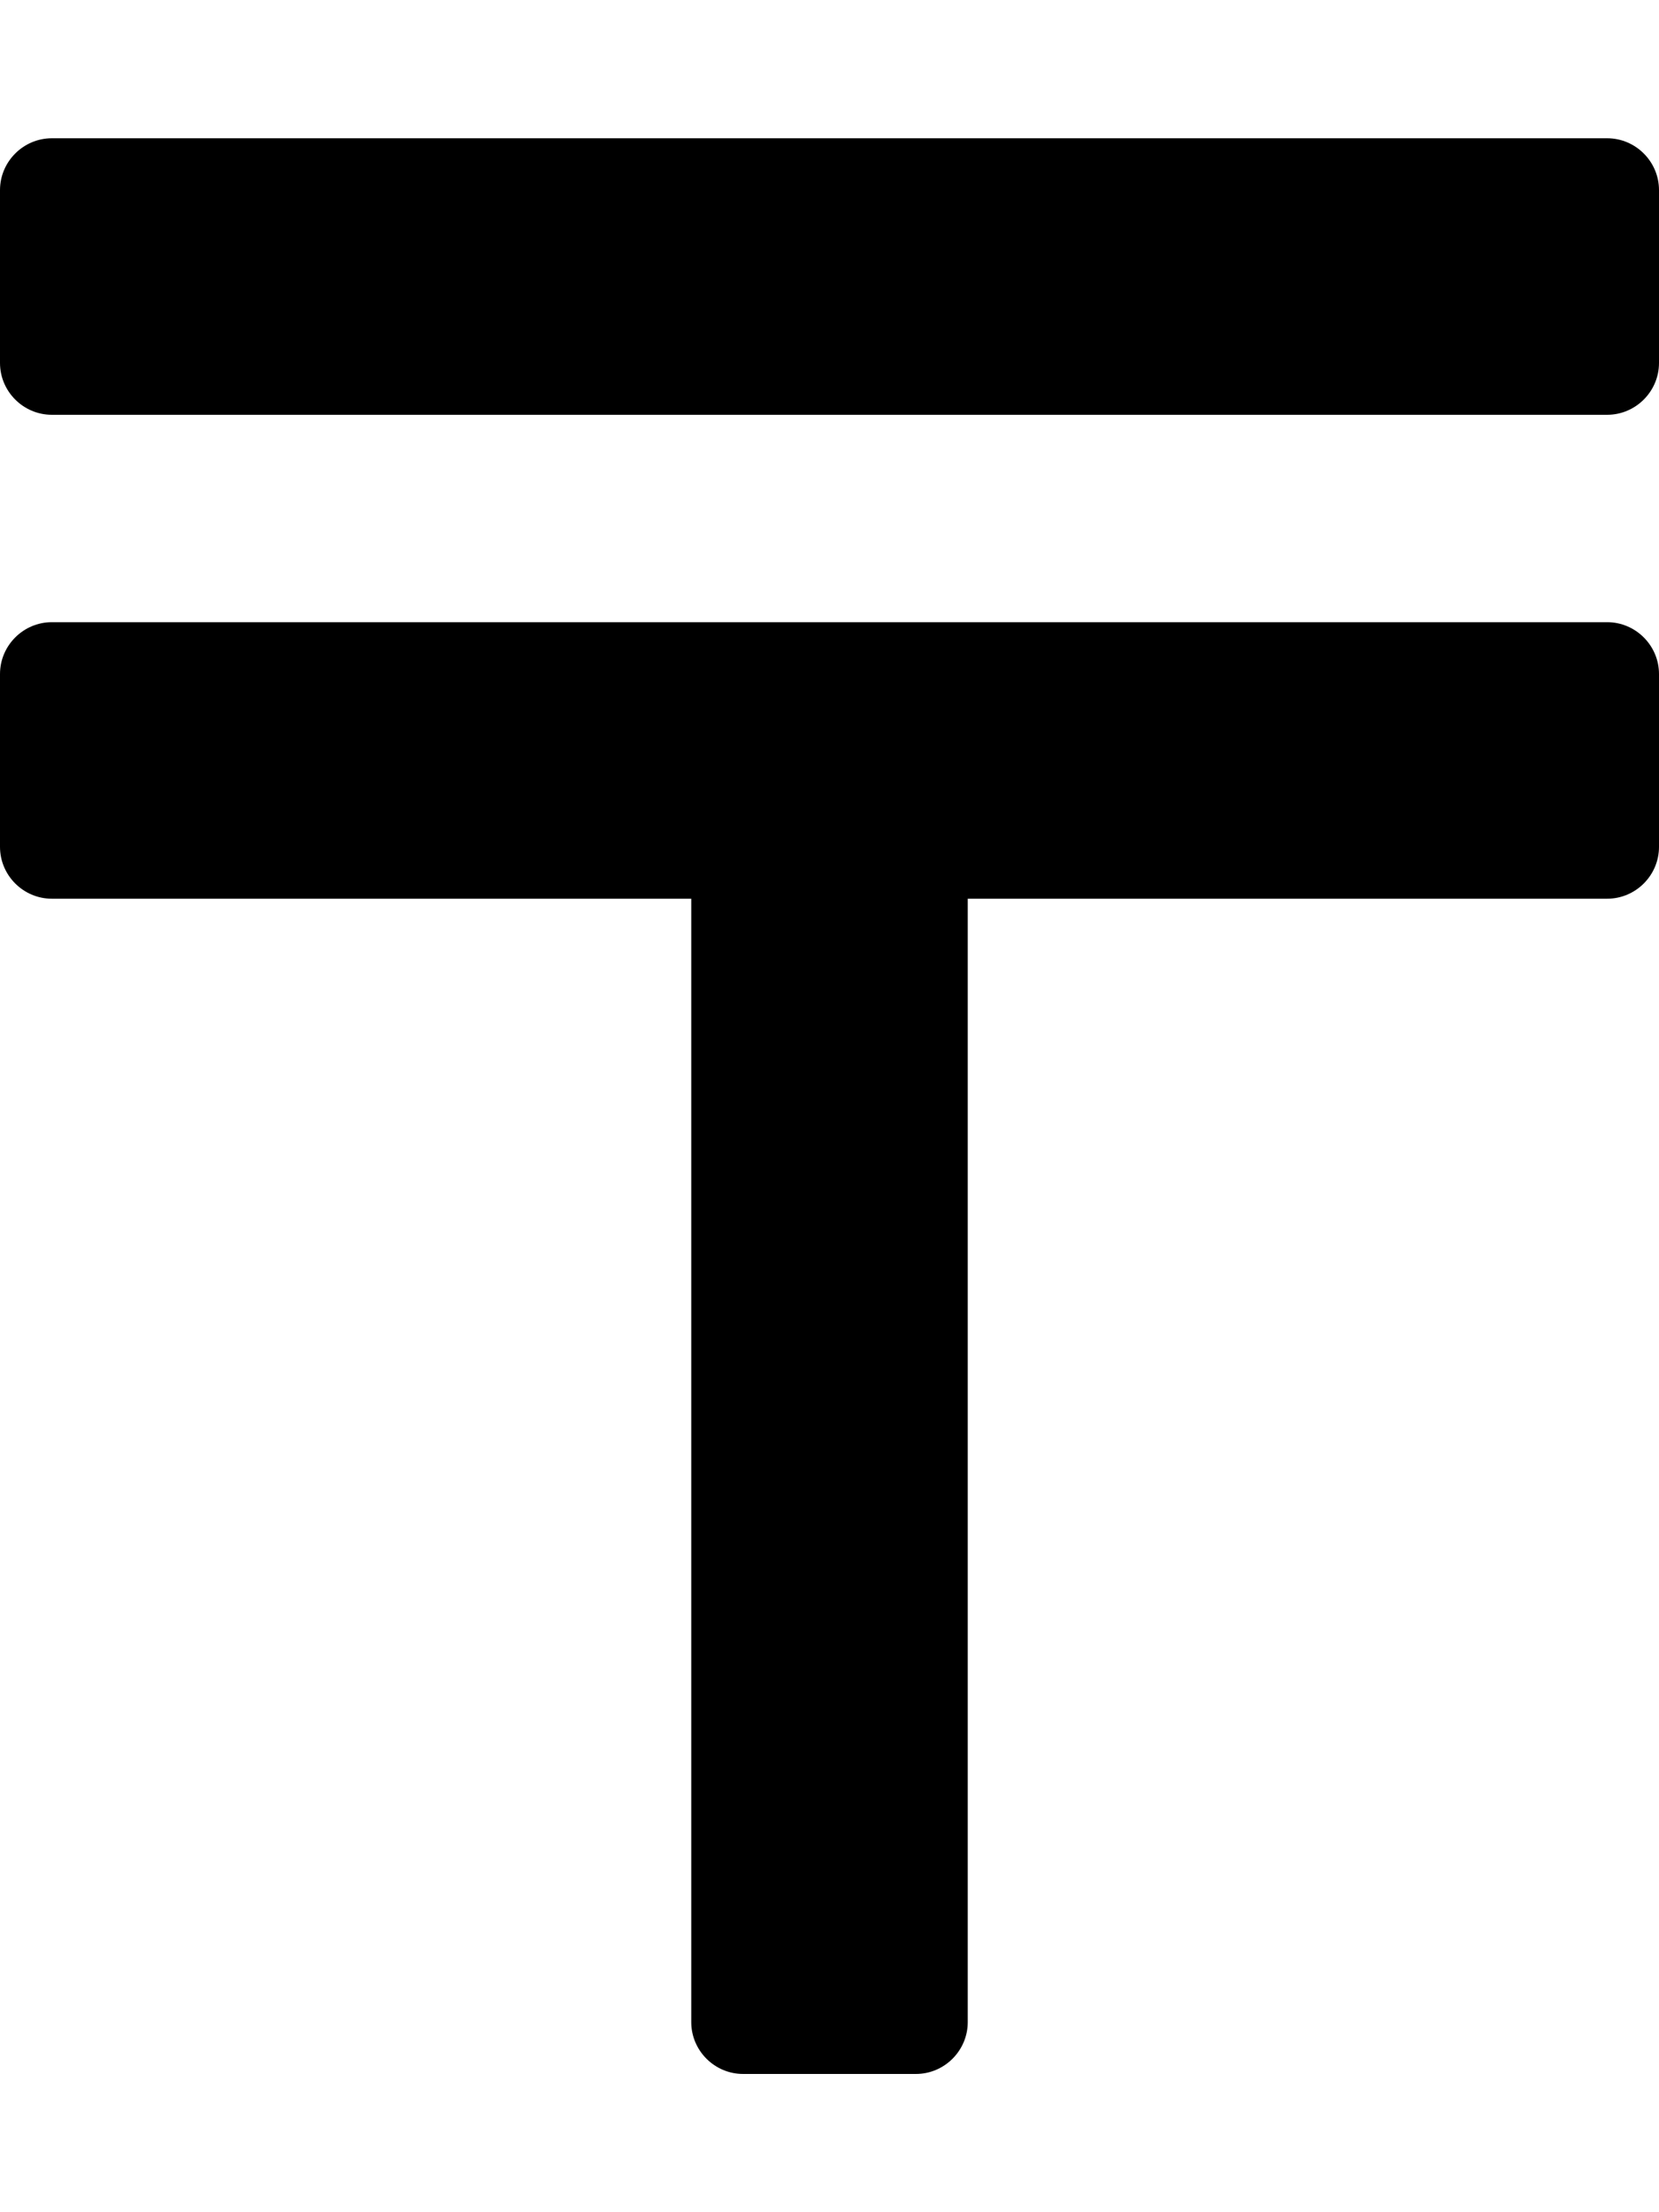 <svg xmlns="http://www.w3.org/2000/svg" viewBox="0 0 384 512"><!-- Font Awesome Pro 5.15.1 by @fontawesome - https://fontawesome.com License - https://fontawesome.com/license (Commercial License) --><path d="M372 144H12c-6.6 0-12 5.4-12 12v40c0 6.6 5.4 12 12 12h148v260c0 6.6 5.4 12 12 12h40c6.6 0 12-5.4 12-12V208h148c6.6 0 12-5.4 12-12v-40c0-6.6-5.4-12-12-12zm0-112H12C5.4 32 0 37.4 0 44v40c0 6.6 5.4 12 12 12h360c6.6 0 12-5.4 12-12V44c0-6.6-5.4-12-12-12z"/></svg>